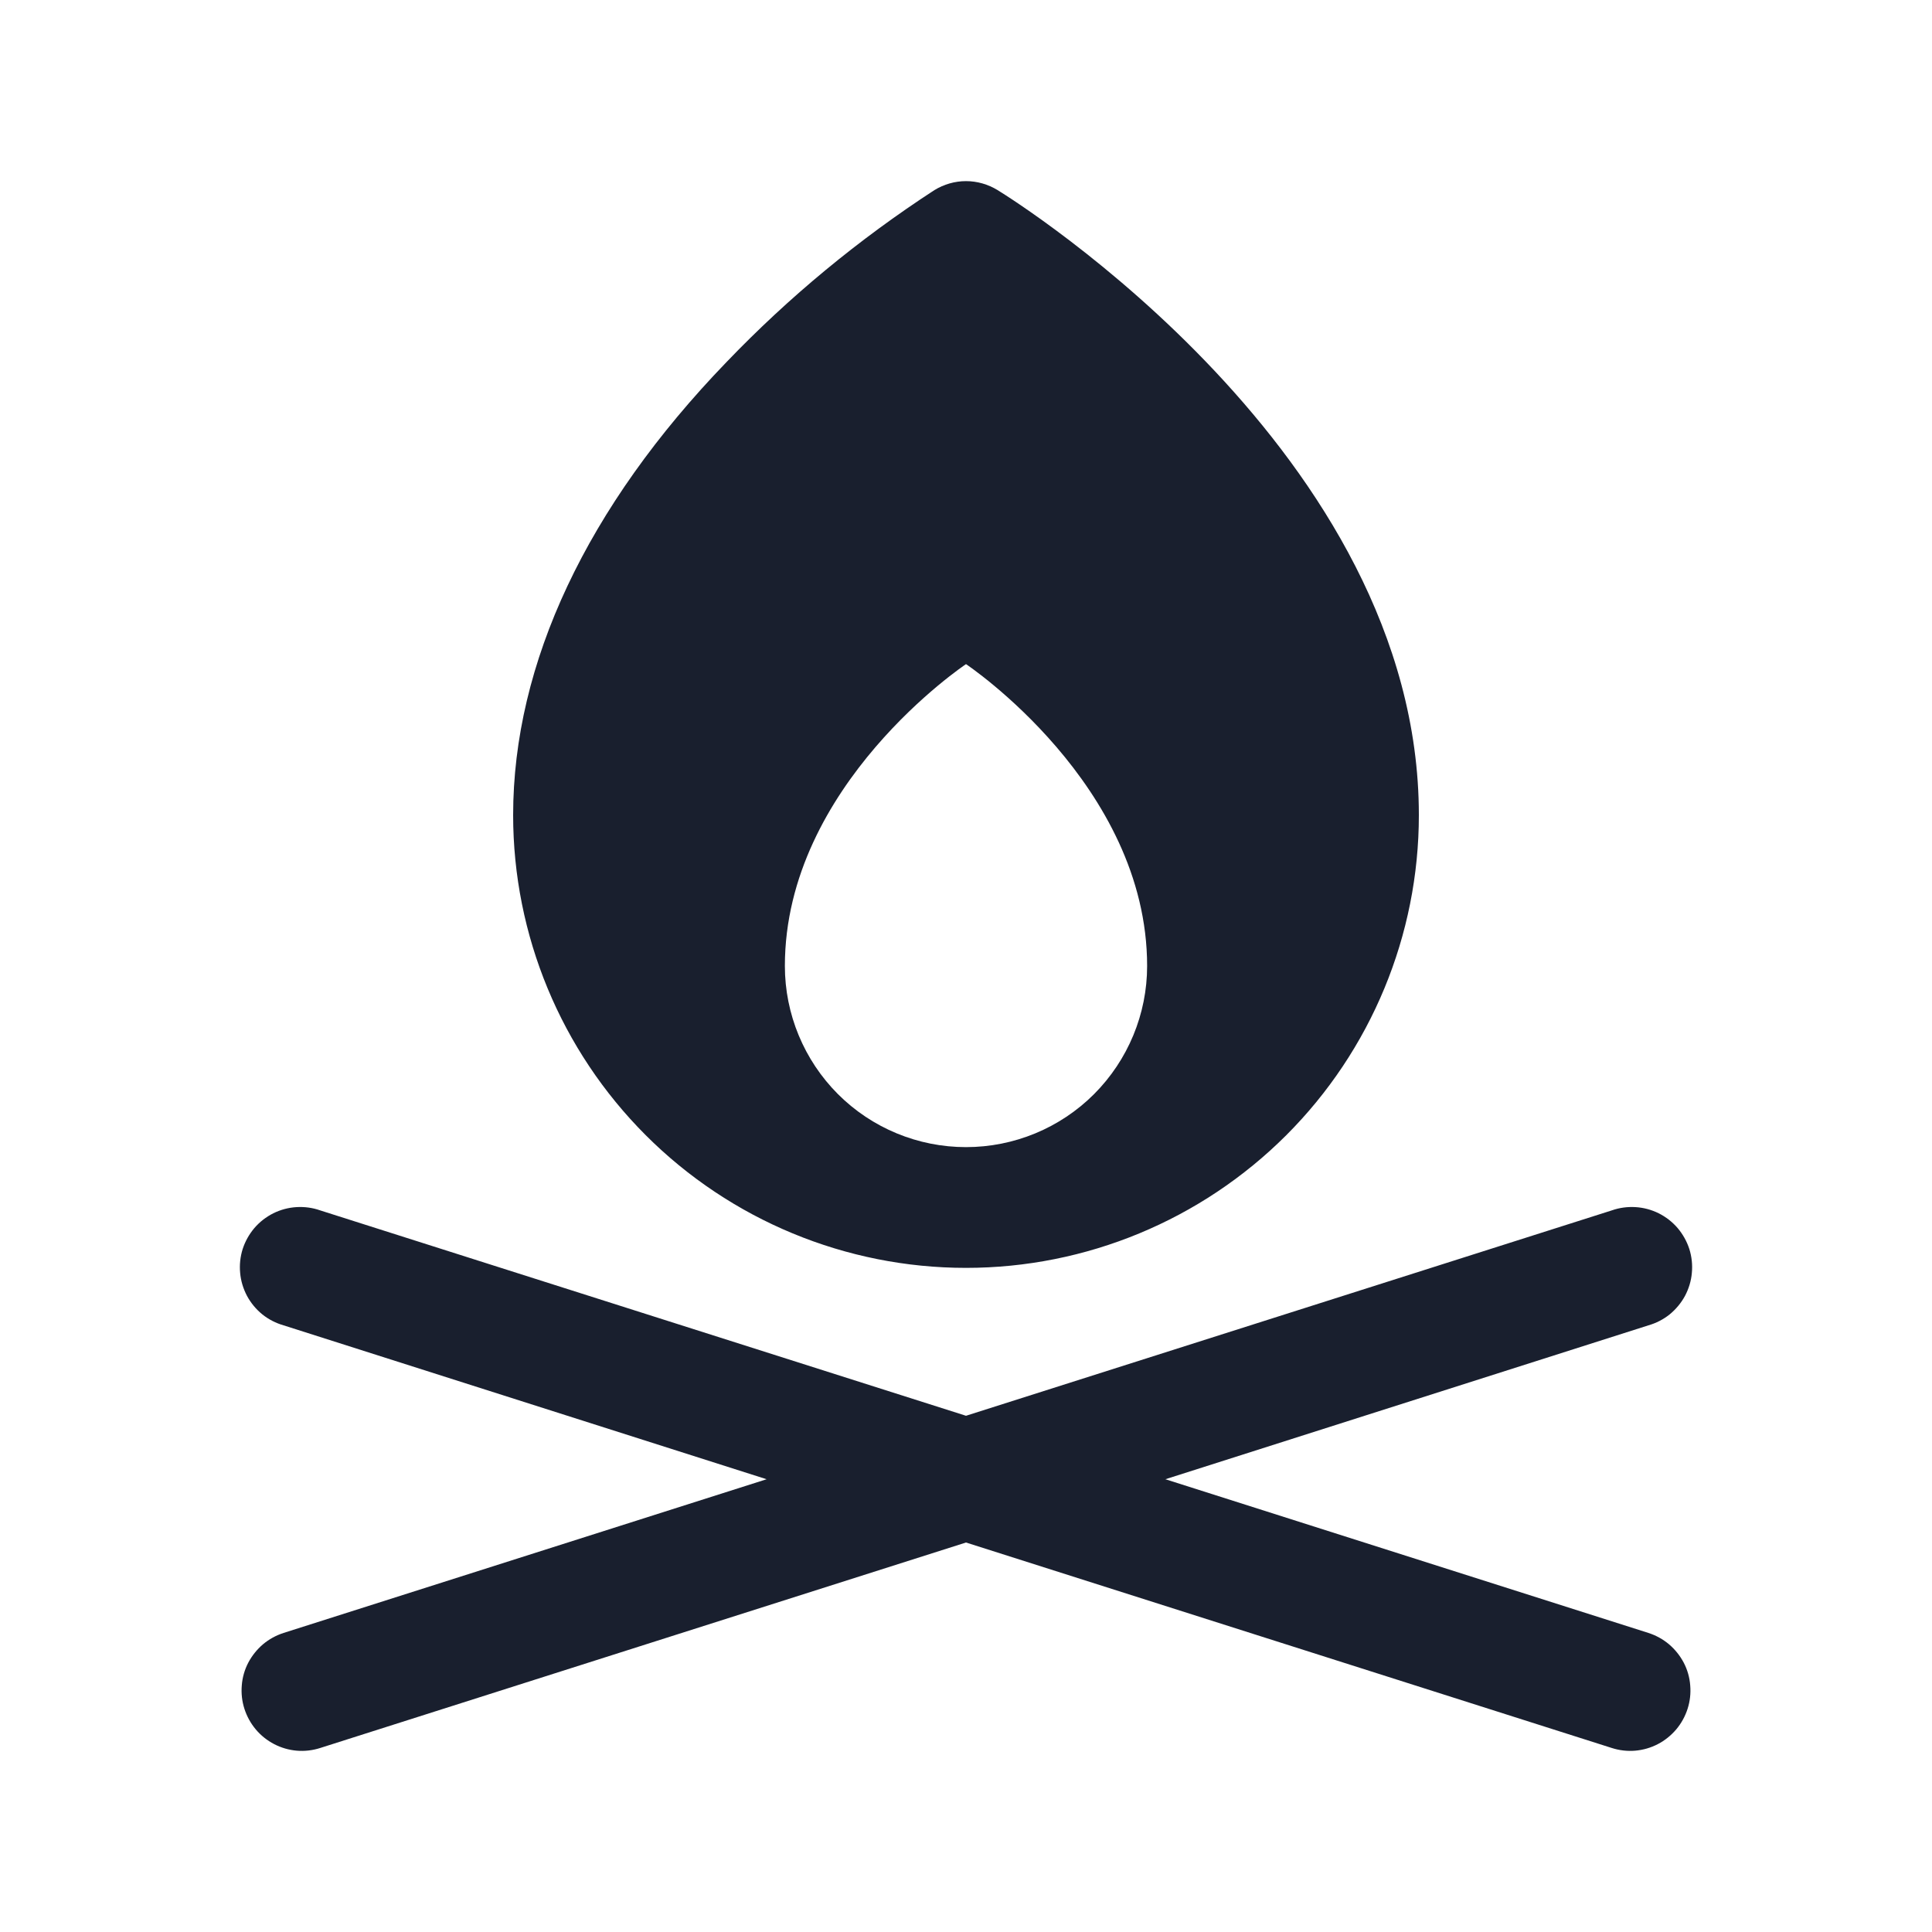 <svg width="20" height="20" viewBox="0 0 20 20" fill="none" xmlns="http://www.w3.org/2000/svg">
<path d="M10.327 1.968C10.229 1.908 10.116 1.875 10 1.875C9.884 1.875 9.771 1.908 9.673 1.968C8.889 2.478 8.166 3.075 7.519 3.75C6.076 5.245 5.312 6.867 5.312 8.438C5.312 9.681 5.806 10.873 6.685 11.752C7.564 12.631 8.757 13.125 10 13.125C11.243 13.125 12.435 12.631 13.315 11.752C14.194 10.873 14.688 9.681 14.688 8.438C14.688 4.694 10.505 2.077 10.327 1.968ZM10 11.875C9.503 11.875 9.026 11.678 8.674 11.326C8.323 10.974 8.125 10.497 8.125 10C8.125 8.125 10 6.875 10 6.875C10 6.875 11.875 8.125 11.875 10C11.875 10.497 11.677 10.974 11.326 11.326C10.974 11.678 10.497 11.875 10 11.875ZM17.47 17.689C17.445 17.767 17.405 17.84 17.352 17.903C17.299 17.965 17.235 18.017 17.162 18.055C17.089 18.093 17.009 18.116 16.927 18.123C16.846 18.13 16.763 18.12 16.685 18.095L10 15.968L3.315 18.095C3.237 18.12 3.154 18.13 3.072 18.123C2.991 18.116 2.911 18.093 2.838 18.055C2.765 18.017 2.7 17.965 2.648 17.903C2.595 17.84 2.555 17.767 2.53 17.689C2.505 17.611 2.496 17.529 2.503 17.447C2.509 17.365 2.532 17.285 2.57 17.212C2.608 17.14 2.66 17.075 2.722 17.022C2.785 16.969 2.858 16.929 2.936 16.904L7.936 15.313L2.936 13.72C2.856 13.697 2.781 13.659 2.715 13.606C2.65 13.553 2.597 13.489 2.557 13.415C2.518 13.341 2.493 13.26 2.486 13.177C2.478 13.094 2.487 13.01 2.512 12.93C2.538 12.85 2.579 12.777 2.633 12.713C2.688 12.649 2.754 12.598 2.829 12.56C2.904 12.523 2.985 12.501 3.069 12.496C3.152 12.491 3.236 12.502 3.315 12.53L10 14.656L16.685 12.53C16.764 12.502 16.848 12.491 16.931 12.496C17.015 12.501 17.096 12.523 17.171 12.56C17.246 12.598 17.312 12.649 17.367 12.713C17.421 12.777 17.462 12.85 17.488 12.93C17.513 13.01 17.522 13.094 17.514 13.177C17.507 13.26 17.482 13.341 17.443 13.415C17.403 13.489 17.349 13.553 17.285 13.606C17.219 13.659 17.144 13.697 17.064 13.72L12.064 15.313L17.064 16.904C17.142 16.929 17.215 16.969 17.278 17.022C17.34 17.075 17.392 17.14 17.43 17.212C17.468 17.285 17.491 17.365 17.497 17.447C17.504 17.529 17.495 17.611 17.47 17.689Z" fill="#191F2E"/>
</svg>
